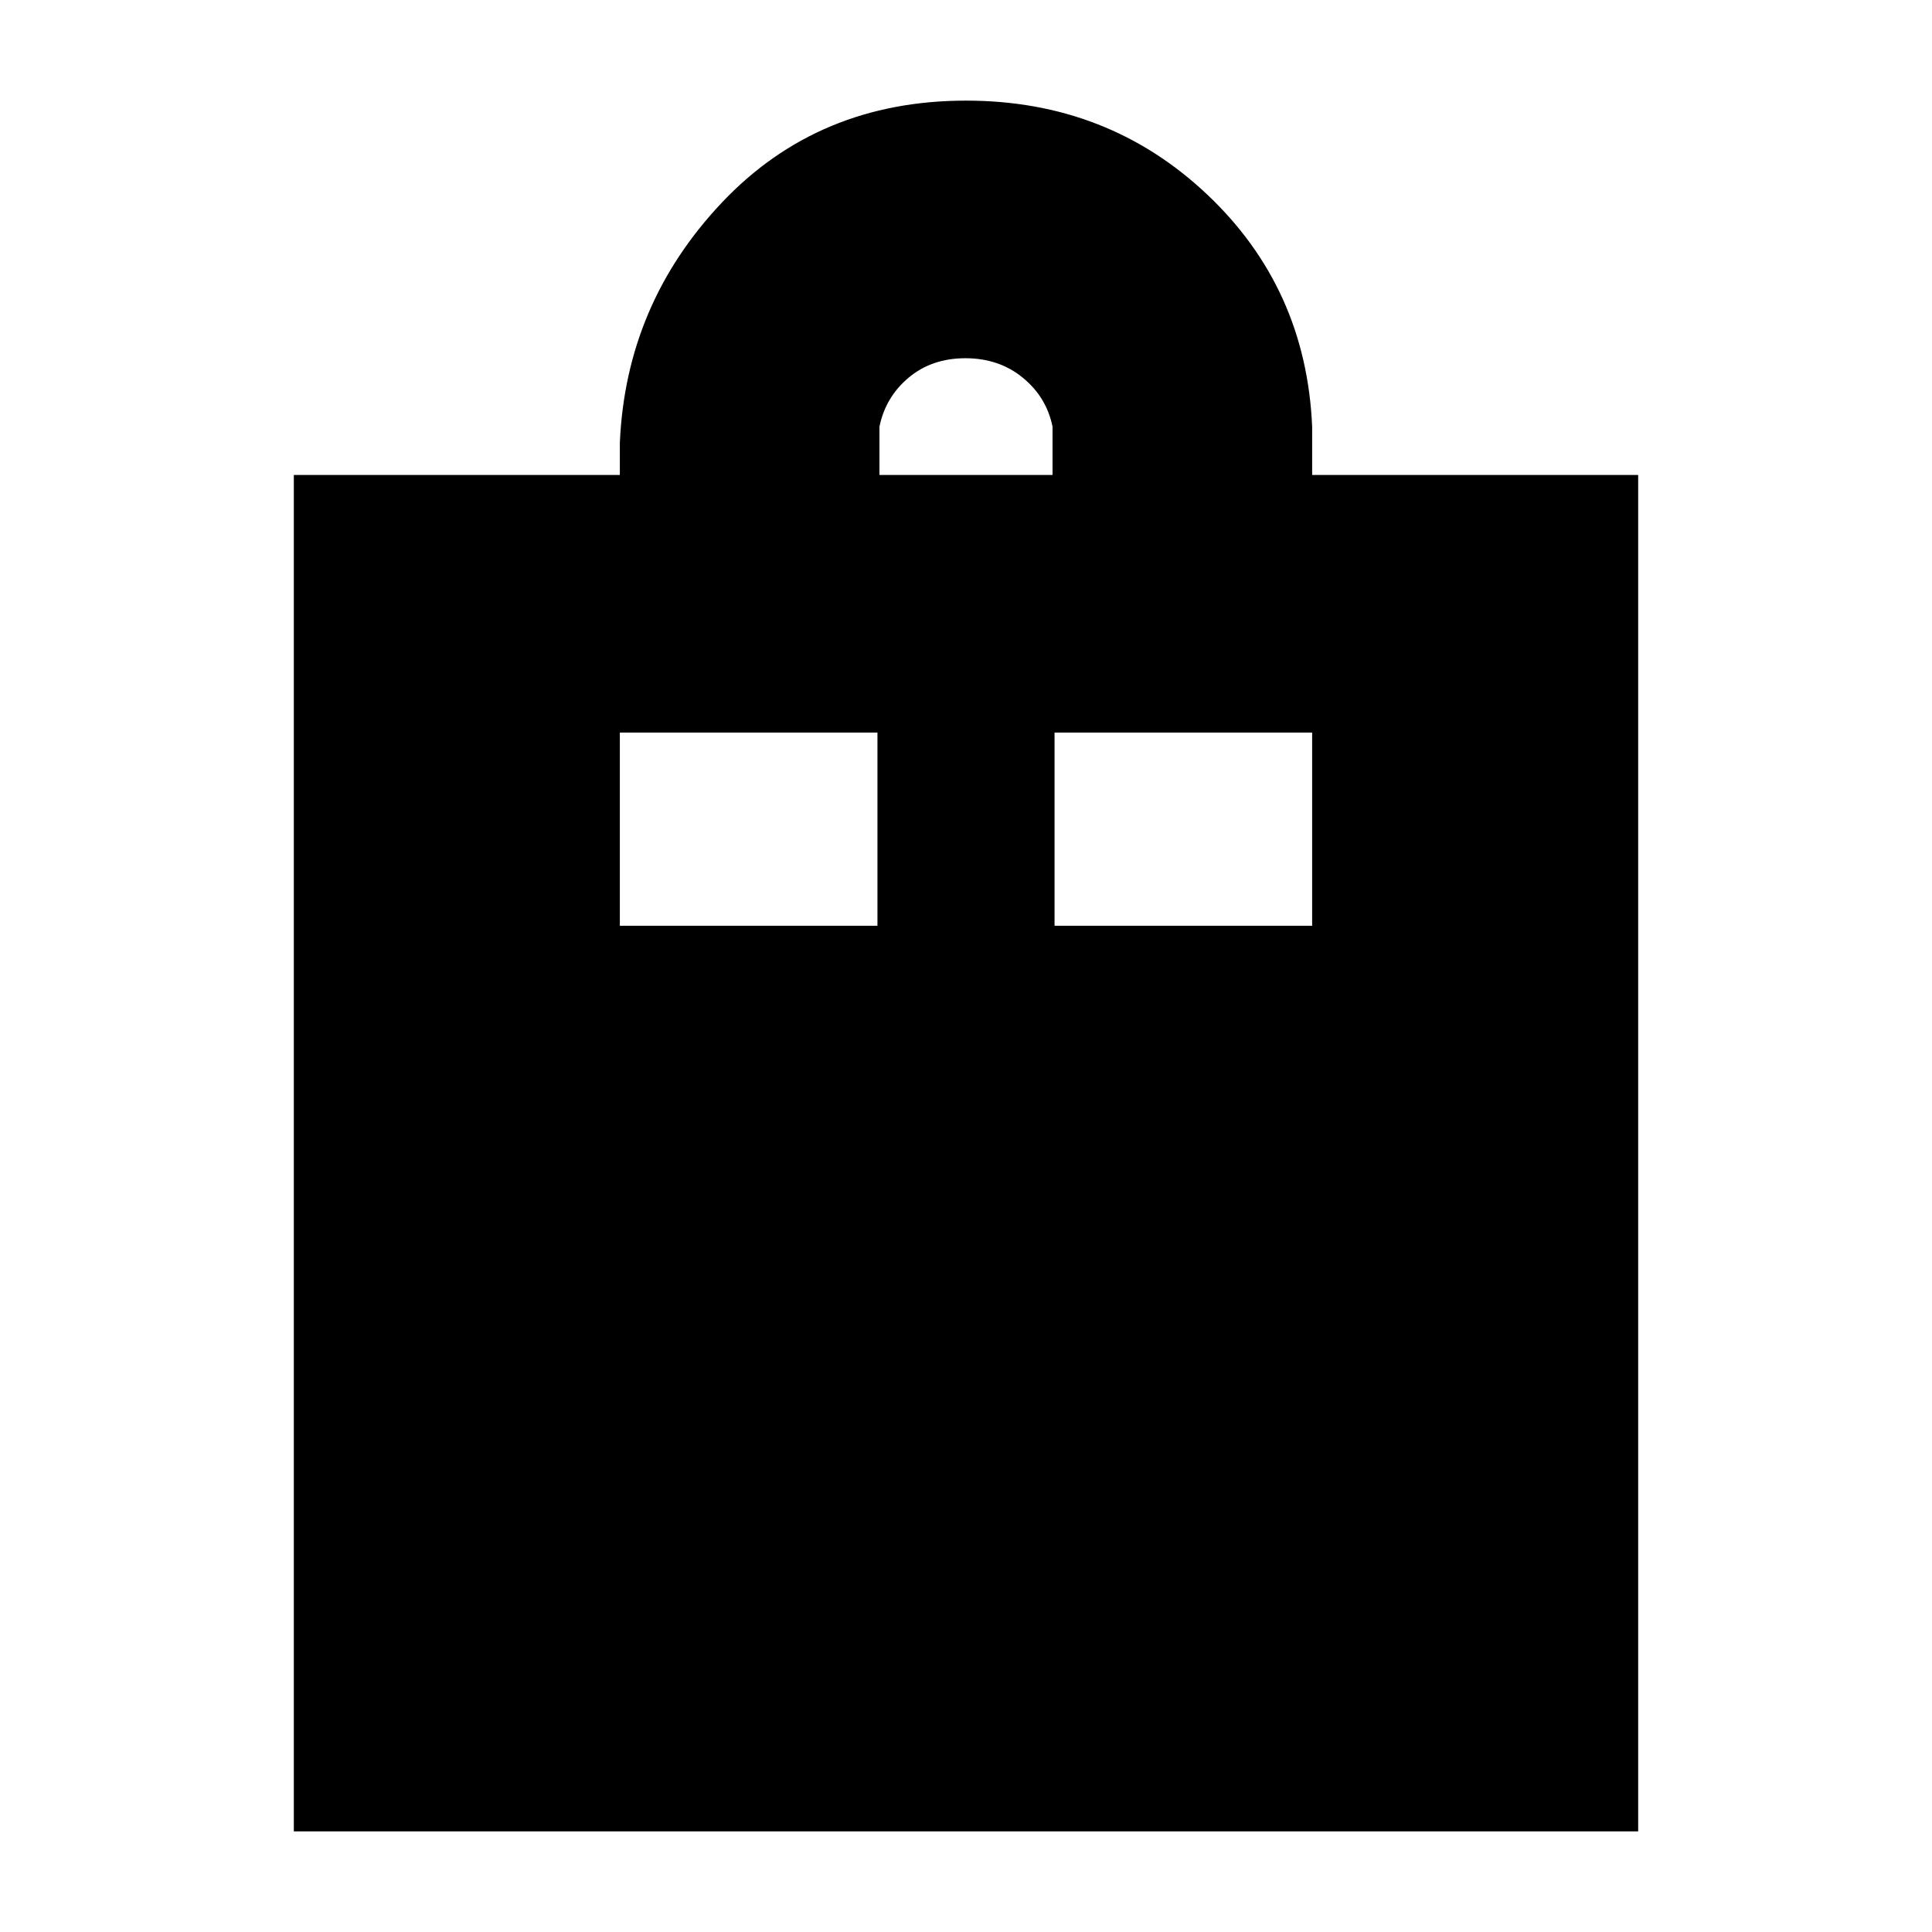 <svg xmlns="http://www.w3.org/2000/svg" height="20" viewBox="0 -960 960 960" width="20"><path d="M146-50v-674h162v-16q3-69 50.85-119.5Q406.71-910 480.04-910q70.32 0 119.64 46.5Q649-817 652-748v24h162v674H146Zm291-674h86v-24q-3-14.7-14.81-24.35-11.81-9.65-28.5-9.65-16.69 0-28.19 9.65T437-748v24ZM308-500h128v-96H308v96Zm216 0h128v-96H524v96Z"/></svg>